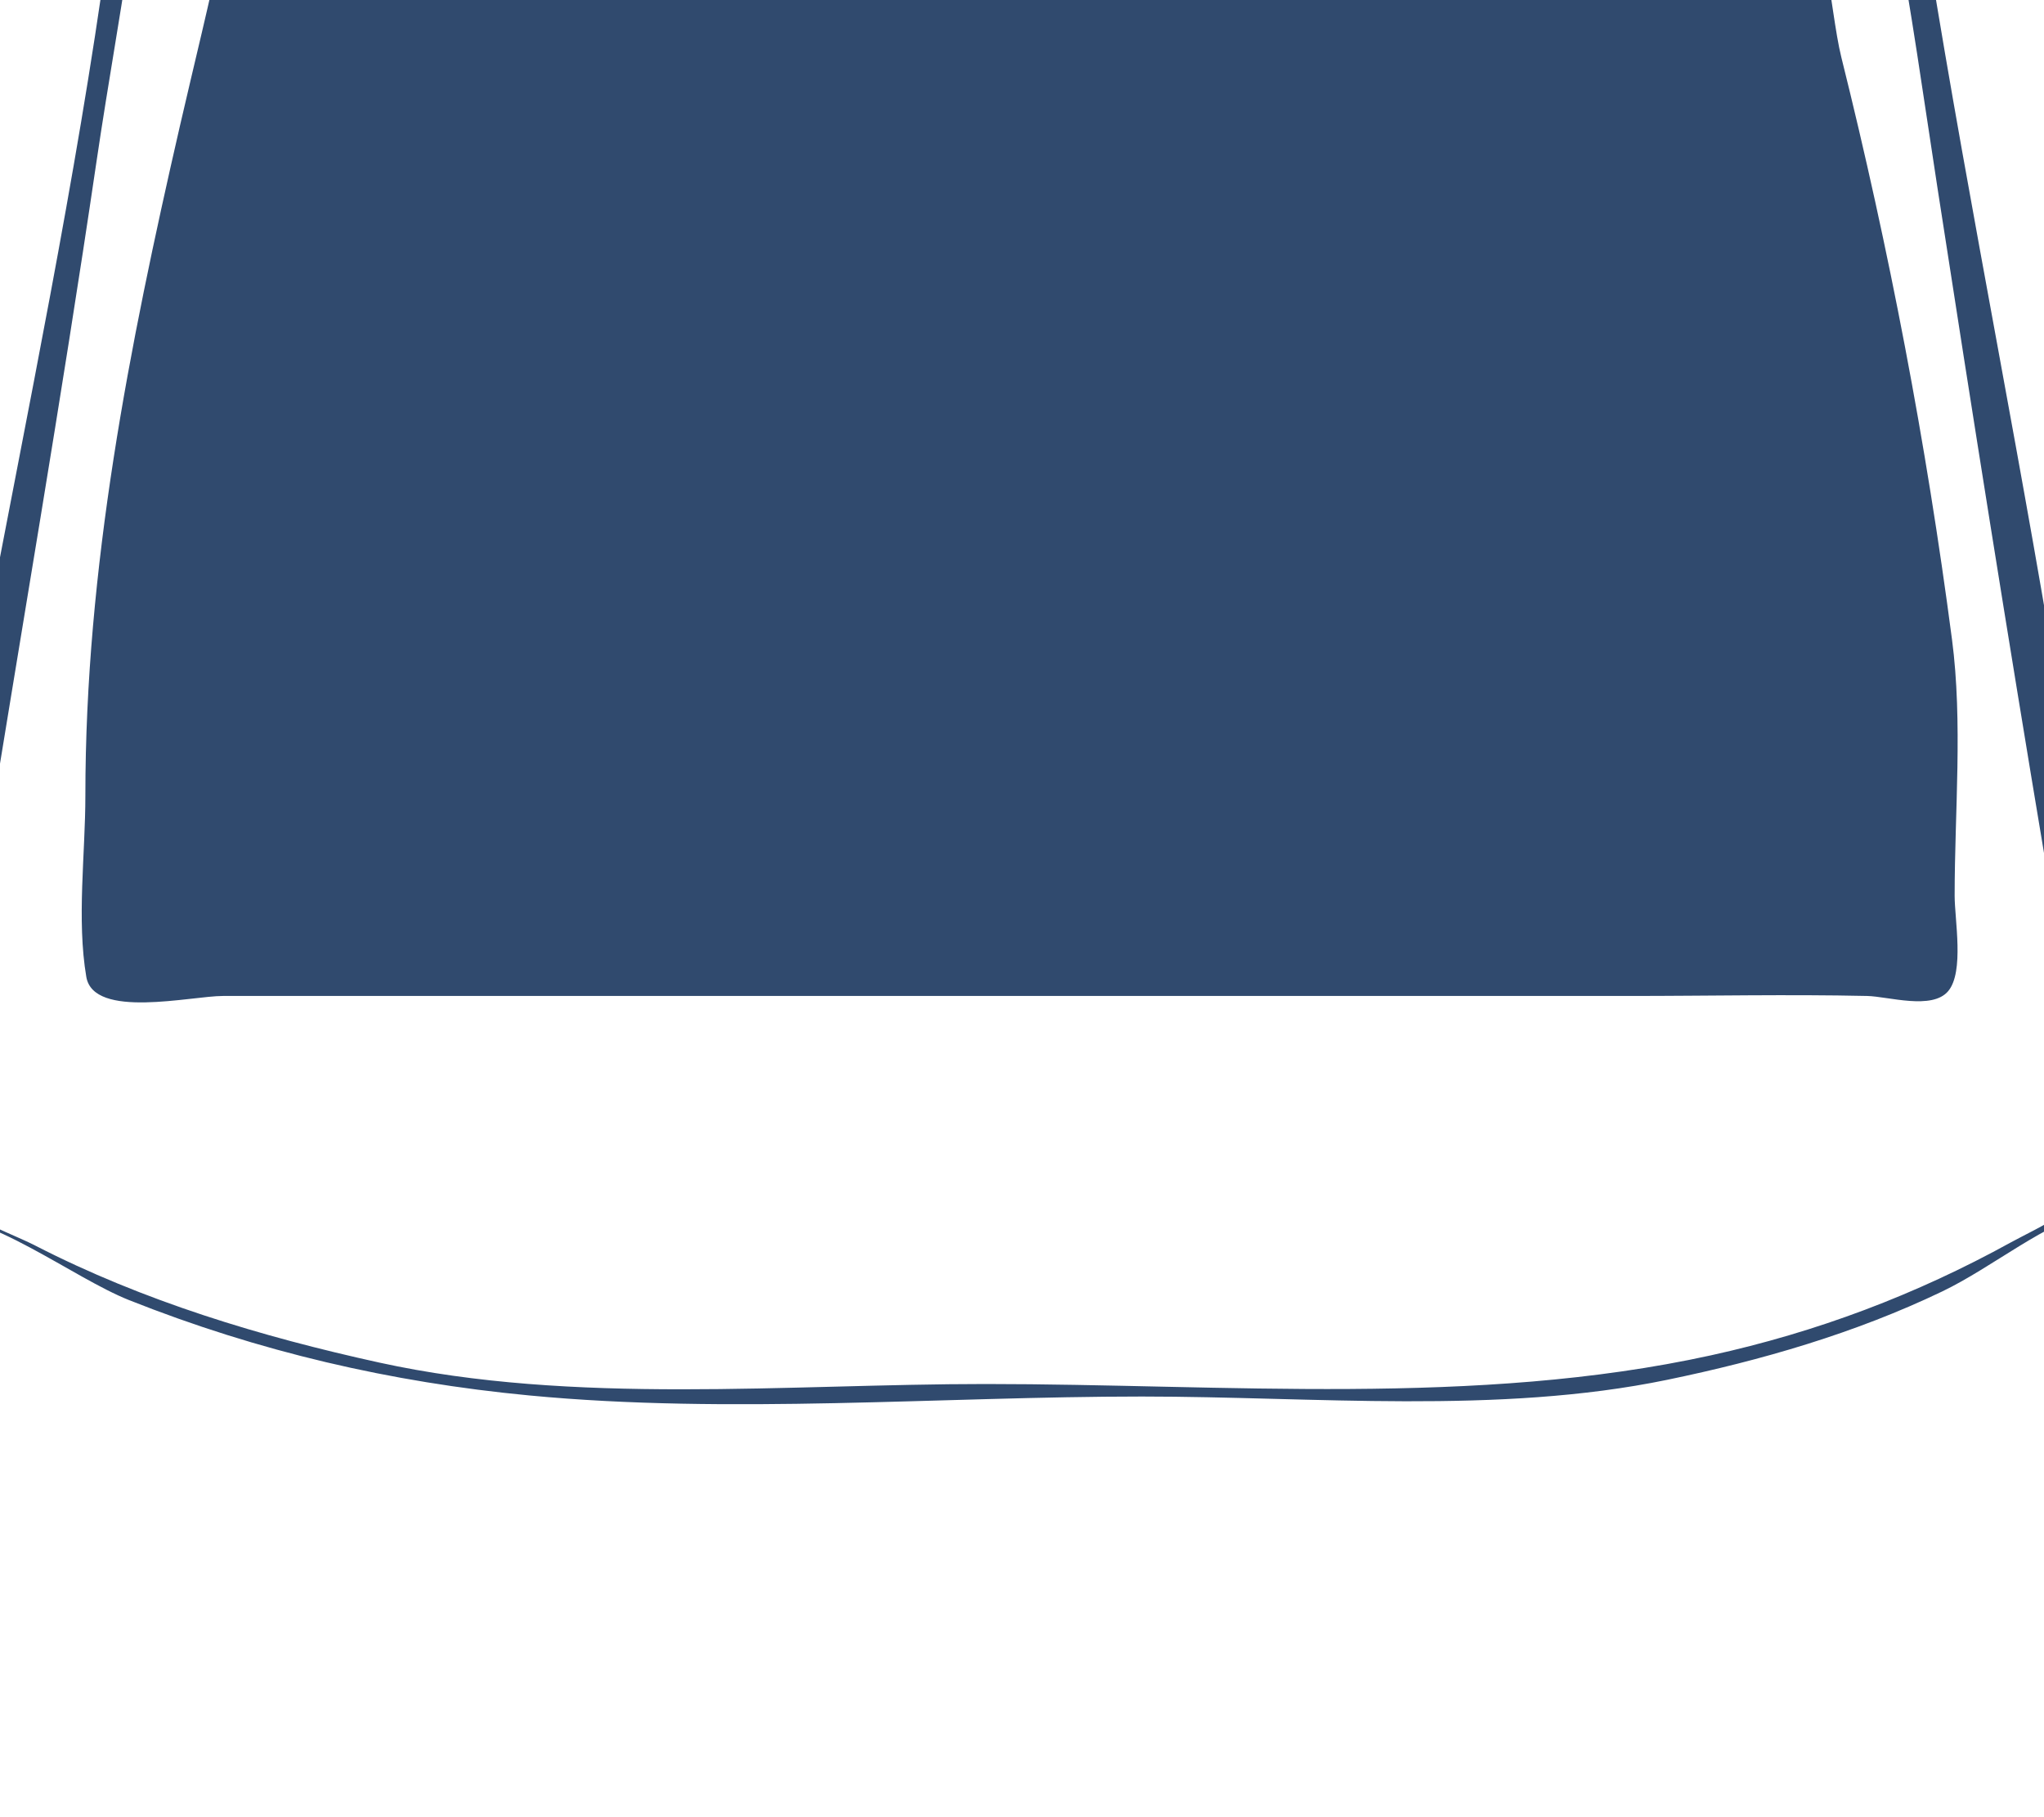 <svg width="81" height="72" viewBox="0 0 81 72" fill="none" xmlns="http://www.w3.org/2000/svg">
<rect width="81" height="72" fill="#1A1E26"/>
<rect x="-449" y="-449" width="980" height="753" rx="4" fill="white"/>
<path d="M161.811 -176.027C160.83 -180.937 159.437 -185.408 155.888 -189.127C149.172 -196.166 137.752 -196.021 131.29 -188.673C126.619 -183.361 125 -175.925 126.375 -169.084C127 -165.975 128.233 -162.92 130.182 -160.404C131.614 -158.556 133.143 -156.963 135.183 -155.776C146.853 -148.982 159.426 -157.628 161.479 -170.075C161.805 -172.049 162.214 -174.013 161.811 -176.027ZM161.763 9.209C160.321 3.455 158.767 -1.785 153.763 -5.542C145.609 -11.662 134.602 -8.8 129.259 -0.462C125.919 4.751 125.124 11.465 126.604 17.392C128.601 25.383 135.415 32.454 144.101 32.239C153.386 32.009 159.813 24.253 161.423 15.657C161.816 13.56 162.297 11.34 161.763 9.209ZM125.273 -211.487L116.106 -208.015L115.633 -215.951L115.115 -219.918C103.296 -195.691 108.31 -168.551 102.261 -143.046C101.05 -137.941 98.407 -133.508 95.985 -128.912C92.375 -122.064 89.039 -115.049 85.668 -108.082C84.112 -104.866 82.017 -101.576 80.949 -98.163C77.358 -86.683 78.202 -73.352 78.202 -61.463C78.202 -46.534 78.411 -31.92 79.894 -17.076C80.735 -8.66 81.924 0.276 84.938 8.217C89.89 21.262 96.9 33.659 101.269 46.901C103.033 52.248 103.385 58.05 104.682 63.516C105.969 68.945 107.577 77.845 114.868 75.914L113.877 67.979C116.465 67.341 119.171 67.225 121.804 66.844C122.635 66.723 124.16 66.206 124.841 66.89C125.848 67.9 125.596 71.271 126.017 72.691C127.45 77.522 132.337 79.69 137.164 77.866C138.323 77.428 139.651 76.555 140.186 75.395C140.726 74.224 140.421 72.819 141.651 72.049C143.584 70.838 146.074 71.03 147.622 69.147C149.267 67.145 148.808 64.188 148.808 61.78L148.808 44.669C148.808 42.696 149.51 39.093 148.659 37.305C148.053 36.032 143.464 35.463 142.119 34.951C137.555 33.213 133.061 30.469 129.774 26.815C121.924 18.087 122.634 4.031 130.498 -4.429C135.303 -9.6 142.006 -12.448 148.808 -13.852V-107.09V-135.359C148.808 -139.061 149.81 -144.42 148.73 -147.949C148.415 -148.976 146.699 -148.867 145.835 -149.019C142.981 -149.521 140.241 -150.494 137.66 -151.787C130.893 -155.176 125.986 -161.303 124.644 -168.836C121.725 -185.227 132.932 -197.532 148.808 -199.584V-212.727C148.808 -214.17 149.321 -216.854 148.554 -218.117C147.176 -220.386 142.728 -221.211 140.666 -222.854C139.034 -224.154 139.647 -226.896 138.113 -228.456C136.952 -229.638 135.604 -229.042 134.192 -228.888C131.507 -228.597 127.407 -229.236 125.704 -226.61C124.839 -225.276 125.025 -223.415 125.025 -221.902C125.025 -218.422 125.273 -214.973 125.273 -211.487ZM147.57 -200.824L139.394 -198.841L139.642 -221.654C141.568 -221.044 146.498 -218.947 147.487 -217.138C148.145 -215.934 147.817 -213.584 147.817 -212.231C147.817 -208.418 147.57 -204.625 147.57 -200.824ZM147.817 -138.583L142.119 -141.098L139.667 -142.181L139.394 -149.246L147.57 -147.51L147.817 -138.583ZM147.817 -62.455L139.394 -63.943C140.685 -83.216 139.642 -102.892 139.642 -122.217C139.642 -126.798 140.001 -131.554 139.465 -136.103C139.359 -136.999 138.913 -139.991 140.194 -140.194C141.062 -140.332 142.297 -139.721 143.11 -139.447C144.53 -138.968 146.559 -138.227 147.315 -136.825C147.894 -135.751 147.802 -133.6 147.816 -132.384C147.855 -129.161 147.817 -125.936 147.817 -122.713V-82.293C147.817 -75.76 147.243 -68.954 147.817 -62.455ZM139.394 -18.316L139.642 -38.65L139.394 -62.207L139.642 -62.455L147.569 -60.967C147.57 -51.484 147.817 -41.954 147.817 -32.45C147.817 -29.572 148.899 -23.91 147.459 -21.36C146.614 -19.863 141.048 -18.485 139.394 -18.316ZM147.569 -14.844L139.394 -12.612V-16.58L147.569 -19.556V-14.844ZM139.642 71.947V64.011V46.901L139.642 35.494L147.569 37.974L147.569 59.3C147.569 61.758 148.328 65.783 147.005 67.956C145.614 70.24 141.658 70.204 139.642 71.947ZM138.898 -202.808C133.575 -202.343 130.647 -197.991 126.264 -195.865C126.264 -203.15 126.275 -210.434 126.264 -217.687C126.26 -219.89 125.452 -224.182 126.781 -226.049C128.107 -227.911 131.533 -227.195 133.448 -227.401C134.429 -227.506 135.419 -227.955 136.417 -227.793C137.243 -227.659 137.73 -227.094 138.065 -226.362C139.552 -223.112 138.936 -219.129 138.899 -215.703C138.855 -211.548 139.57 -206.883 138.898 -202.808ZM138.899 -145.278C120.927 -149.541 114.442 -173.436 122.005 -188.674C125.52 -195.756 131.522 -200.158 138.899 -202.56C140.16 -197.415 134.741 -196.582 131.466 -193.775C127.52 -190.392 124.772 -185.845 123.703 -180.739C122.045 -172.817 123.371 -163.861 128.494 -157.429C130.308 -155.152 132.473 -153.326 134.935 -151.782C136.02 -151.102 138.156 -150.501 138.842 -149.391C139.425 -148.448 139.183 -146.286 138.899 -145.278ZM139.146 -142.055L125.768 -143.79C126.381 -146.365 126.381 -150.143 125.768 -152.717L130.971 -148.608L139.146 -144.534V-142.055ZM126.016 -65.431V-142.303L135.43 -141.311L138.86 -140.244L138.921 -135.359L138.899 -124.201V-81.549V-68.902L138.879 -64.349L135.678 -64.368L126.016 -65.431ZM126.016 -9.884V-63.943L135.678 -63.012L138.841 -62.305L138.902 -59.479L138.898 -52.288V-27.491L138.92 -21.291L138.87 -18.171L134.687 -15.774L126.016 -9.884ZM138.898 40.702C115.514 34.314 112.84 -1.127 132.457 -13.155C134.436 -14.368 136.626 -15.787 138.898 -16.332C138.99 -15.164 139.53 -13.501 138.892 -12.417C138.26 -11.345 136.443 -10.779 135.43 -10.113C133.291 -8.706 131.244 -7.076 129.526 -5.173C124.922 -0.071 122.88 6.355 123.047 13.177C123.201 19.499 126.27 25.219 130.727 29.535C132.27 31.03 134.082 32.301 135.926 33.399C136.802 33.921 138.104 34.295 138.739 35.13C139.415 36.017 139.21 39.608 138.898 40.702ZM126.016 33.015L131.962 37.866L139.146 41.446C137.714 49.169 138.886 58.137 138.899 65.996C138.902 68.373 140.111 73.125 138.749 75.16C137.02 77.743 130.933 77.509 128.774 75.591C127.628 74.573 127.167 72.652 126.871 71.203C125.788 65.902 126.016 60.462 126.016 55.085V33.015ZM125.52 -143.79L112.142 -142.426L102.48 -139.575C107.168 -157.128 106.157 -175.493 108.642 -193.385C109.374 -198.662 110.429 -203.907 111.964 -209.007C112.588 -211.079 113.095 -213.689 114.372 -215.454C115.087 -213.032 115.351 -209.008 114.867 -206.527C118.164 -206.328 122.693 -209.301 125.768 -210.495L125.768 -200.08C125.768 -198.574 126.116 -196.556 125.622 -195.121C124.965 -193.209 123.065 -191.506 122.116 -189.665C119.839 -185.248 118.644 -180.254 118.585 -175.283C118.523 -170.13 119.253 -164.888 121.386 -160.156C122.427 -157.848 124.573 -155.802 125.375 -153.461C126.293 -150.777 125.52 -146.627 125.52 -143.79ZM125.52 -65.43L79.44 -62.207C79.44 -73.374 78.738 -85.551 81.674 -96.427C82.541 -99.642 84.342 -102.634 85.815 -105.602C88.228 -110.468 90.576 -115.371 93.005 -120.233C95.161 -124.549 97.221 -128.934 99.612 -133.127C100.41 -134.527 100.964 -136.786 102.298 -137.751C108.309 -142.101 118.444 -142.302 125.52 -142.302V-65.43ZM125.371 -63.587C125.974 -62.398 125.52 -60.051 125.52 -58.735V-46.833V-21.043C125.52 -17.474 126.403 -12.561 125.393 -9.14C124.836 -7.252 122.944 -5.67 122.001 -3.933C120.325 -0.849 118.995 4.437 115.611 6.054C112.005 7.777 107.387 4.015 104.71 1.986C99.298 -2.115 94.388 -6.825 89.598 -11.62C86.501 -14.72 82.884 -18.35 80.857 -22.283C79.637 -24.651 80.139 -27.891 79.894 -30.466C79.226 -37.486 79.192 -44.486 79.192 -51.544V-58.239C79.193 -58.952 78.991 -60.2 79.624 -60.712C80.549 -61.461 83.465 -61.171 84.643 -61.225C88.916 -61.419 93.267 -61.595 97.525 -62.001C104.606 -62.675 111.705 -63.931 118.831 -63.943C120.149 -63.943 124.651 -65.007 125.371 -63.587ZM112.638 66.739L113.629 74.923C109.766 74.922 108.394 72.153 107.333 68.723C105.546 62.945 104.673 57.025 103.47 51.117C101.721 42.527 97.39 34.565 93.915 26.568C87.382 11.535 81.392 -3.418 80.679 -20.051C83.812 -17.631 86.402 -13.409 89.13 -10.461C93.458 -5.784 98.436 -1.537 103.41 2.432C106.401 4.818 111.718 9.245 115.858 7.283C117.544 6.485 118.433 4.864 119.575 3.506C119.769 4.818 119.193 6.145 119.101 7.474C118.854 11.067 118.739 14.82 119.404 18.385C120.042 21.809 121.248 24.981 122.859 28.055C123.589 29.45 124.95 30.768 125.393 32.271C125.893 33.964 125.52 36.217 125.52 37.974V49.629V60.788C125.52 61.811 125.932 64.012 125.266 64.854C124.716 65.549 122.632 65.427 121.804 65.499C118.806 65.762 115.561 66.035 112.638 66.739ZM119.691 35.247C119.058 32.505 115.68 30.992 113.392 32.865C111.721 34.232 111.354 36.469 111.909 38.47C112.673 41.226 116.079 42.436 118.29 40.564C119.775 39.306 120.112 37.069 119.691 35.247ZM117.409 -80.282C117.08 -81.813 114.364 -81.904 113.778 -80.524C113.047 -78.799 113.047 -72.644 113.778 -70.919C114.329 -69.62 116.805 -69.606 117.327 -70.941C117.64 -71.74 117.355 -72.778 117.346 -73.613C117.322 -75.667 117.834 -78.297 117.409 -80.282ZM117.445 -11.587C117.015 -12.994 114.439 -13.108 113.813 -11.799C112.942 -9.98 113.629 -6.432 113.629 -4.429C113.629 -3.699 113.463 -2.698 113.778 -2.018C114.368 -0.749 116.857 -0.994 117.333 -2.224C117.66 -3.069 117.37 -4.051 117.349 -4.925C117.301 -6.912 118.017 -9.713 117.445 -11.587ZM117.097 -161.148C116.282 -161.299 115.206 -161.606 114.451 -161.103C113.534 -160.493 113.526 -157.087 114.274 -156.338C116.243 -154.367 117.097 -157.274 117.097 -158.668V-161.148ZM82.661 -15.091C82.705 -9.753 84.375 -4.296 85.91 0.779C88.814 10.379 92.391 19.122 96.966 28.056C99.262 32.539 101.234 38.327 104.462 42.191C105.075 38.621 104.71 34.658 104.71 31.032C104.71 26.276 105.043 21.376 104.534 16.649C104.26 14.106 105.014 11.134 103.946 8.714C103.039 6.66 101.01 4.922 99.546 3.259C96.606 -0.08 93.663 -3.436 90.598 -6.66C88.148 -9.238 85.749 -13.321 82.661 -15.091ZM104.215 -134.367C102.761 -133.63 101.827 -131.973 100.931 -130.647C98.884 -127.618 97.062 -124.434 95.316 -121.224C90.555 -112.473 84.951 -102.937 82.531 -93.203C81.544 -89.233 81.449 -85.106 81.153 -81.052C80.853 -76.958 80.679 -72.76 80.679 -68.654C80.679 -67.719 80.253 -65.339 81.076 -64.693C82.133 -63.863 86.064 -64.756 87.368 -64.934C92.948 -65.699 98.625 -65.715 104.215 -66.422V-134.367ZM103.967 -60.222C98.748 -58.979 92.486 -59.456 87.12 -59.221C85.971 -59.17 81.888 -59.478 81.181 -58.585C80.431 -57.636 81.117 -55.604 81.165 -54.519C81.317 -51.03 80.927 -47.581 80.927 -44.104C80.927 -37.95 79.94 -30.152 82.014 -24.266C84.25 -17.918 90.79 -12.501 96.039 -8.641C98.477 -6.848 101.235 -3.962 104.215 -3.189V-42.12V-54.023L103.967 -60.222ZM42.031 131.461C45.567 130.618 49.799 131.213 53.427 131.213H75.724C78.687 131.213 82.248 131.751 85.138 131.082C89.764 130.012 88.392 125.206 89.747 122.075C90.265 120.878 91.844 120.789 92.325 119.31C92.82 117.786 92.751 115.555 92.063 114.103C91.648 113.229 90.539 112.398 90.577 111.375C90.656 109.308 92.857 107.519 93.074 105.424C93.341 102.855 90.038 98.53 88.915 96.249C88.502 95.41 88.093 94.053 87.271 93.528C86.01 92.723 83.131 93.273 81.67 93.273H67.549H14.036H-1.572C-3.027 93.273 -6.149 92.682 -7.377 93.528C-8.211 94.103 -8.392 95.609 -8.734 96.497C-9.632 98.825 -12.355 103.451 -11.843 105.92C-11.473 107.71 -9.389 109.486 -9.393 111.304C-9.394 112.12 -10.39 112.914 -10.758 113.607C-11.502 115.008 -11.717 117.023 -11.35 118.566C-10.965 120.183 -9.518 120.678 -8.884 122.049C-7.508 125.024 -7.946 128.839 -4.545 130.648C-1.829 132.092 2.857 131.213 5.861 131.213H29.892C32.704 131.213 37.687 130.238 40.26 131.363C41.343 131.836 41.04 133.485 41.04 134.437C41.04 136.129 41.378 138.243 40.934 139.882C40.606 141.09 39.323 141.939 40.128 143.307C40.88 144.584 42.626 143.944 42.834 142.619C42.989 141.623 42.228 140.647 42.158 139.644C41.977 137.021 42.579 133.985 42.031 131.461ZM61.603 -254.634C67.517 -254.634 73.513 -254.527 79.44 -254.382C81.891 -254.322 84.886 -253.455 87.117 -254.88C91.011 -257.369 89.653 -263.453 89.869 -267.277C89.977 -269.193 92.428 -270.541 92.744 -272.736C92.945 -274.134 92.81 -276.012 91.876 -277.144C91.348 -277.783 90.343 -277.967 89.995 -278.743C88.642 -281.761 89.819 -285.652 86.129 -287.501C84.444 -288.346 81.778 -287.862 79.936 -287.862H66.31H17.257H2.392C0.359 -287.862 -2.45 -288.364 -4.297 -287.386C-7.935 -285.459 -7.163 -281.731 -8.763 -278.697C-9.849 -276.637 -11.674 -275.954 -11.407 -273.232C-11.166 -270.779 -8.963 -269.241 -8.771 -267.032C-8.473 -263.602 -9.644 -259.215 -7.647 -256.144C-5.303 -252.542 2.843 -254.138 6.604 -254.138C10.337 -254.138 15.632 -253.158 19.202 -254.217C20.553 -254.617 19.979 -256.73 21.72 -257.057C24.124 -257.509 26.951 -257.113 29.396 -257.113H44.756H57.391C59.293 -257.113 61.259 -256.855 61.603 -254.634ZM78.945 103.192L86.377 94.761H86.873C88.763 98.754 92.889 103.609 90.776 107.904C89.993 109.494 89.427 111.908 87.142 111.296C86.064 111.008 85.165 109.694 84.441 108.905C82.666 106.972 80.929 104.911 78.945 103.192ZM91.494 -274.967C91.875 -273.119 91.324 -270.4 89.349 -269.662C88.015 -269.163 86.052 -269.512 84.643 -269.512C80.914 -269.512 76.945 -269.878 73.247 -269.441C66.38 -268.63 59.106 -269.264 52.188 -269.264H12.054C8.445 -269.264 4.754 -269.489 1.154 -269.242C-1.51 -269.059 -5.113 -268.37 -7.723 -269.095C-9.168 -269.496 -9.97 -271.391 -10.168 -272.736C-10.356 -274.015 -10.254 -275.739 -8.978 -276.449C-7.736 -277.139 -5.435 -276.703 -4.049 -276.703H7.843H69.035H86.129C87.967 -276.703 90.999 -277.367 91.494 -274.967ZM91.486 116.831C91.549 117.856 91.353 119.4 90.294 119.87C88.915 120.482 86.626 120.054 85.138 120.054H72.999H11.806H-5.04C-7.03 120.054 -10.003 120.558 -10.228 117.823C-10.367 116.138 -10.159 113.82 -8.485 112.907C-7.196 112.204 -4.982 112.615 -3.554 112.615H8.09H69.531H82.413C84.352 112.615 86.72 112.248 88.607 112.719C90.466 113.183 91.376 115.048 91.486 116.831ZM88.855 -278.191H23.698H3.135L-7.27 -277.943C-7.947 -280.627 -6.018 -285.396 -3.305 -286.347C-1.652 -286.927 0.416 -286.622 2.144 -286.622H12.798H68.044H81.175C82.963 -286.622 85.164 -286.917 86.578 -285.574C88.633 -283.622 88.26 -280.69 88.855 -278.191ZM84.643 -255.378L84.395 -268.024H88.607C88.936 -263.846 89.984 -256.621 84.643 -255.378ZM-7.765 121.542L-7.517 121.294L6.356 121.542H32.617H68.54L88.359 121.294C89.009 123.66 88.112 128.385 85.612 129.475C84.157 130.109 81.99 129.723 80.431 129.725H69.283H12.054C8.348 129.725 4.609 129.581 0.906 129.744C-0.999 129.828 -3.196 130.183 -4.781 128.884C-6.815 127.217 -7.293 123.979 -7.765 121.542ZM85.882 94.761L78.697 102.448H78.202L71.265 94.761L81.175 94.513L85.882 94.761ZM85.882 111.375H70.769C72.305 108.492 76.04 105.065 78.697 103.192L85.882 111.375ZM-3.801 -243.723V-235.044H19.239L66.31 -235.044H79.44L84.246 -235.13L84.643 -237.028L84.493 -243.358L79.44 -243.723H63.337L-3.801 -243.723ZM84.395 -217.19C76.837 -218.615 69.163 -219.403 61.603 -220.814C59.841 -221.143 58.566 -222.724 56.896 -222.964C52.68 -223.568 47.798 -222.893 43.518 -222.893C37.175 -222.893 30.507 -223.496 24.194 -222.867C22.396 -222.688 21.02 -221.216 19.239 -220.827C12.028 -219.25 3.809 -217.263 -3.553 -216.942L-3.553 -165.611C-3.553 -157.214 -4.305 -148.427 -3.528 -140.07C-3.261 -137.202 -2.126 -134.272 -1.576 -131.433C0.373 -121.364 3.056 -111.364 4.692 -101.243C5.65 -95.317 5.361 -89.025 5.623 -83.036C6.071 -72.789 6.406 -62.563 6.356 -52.287C6.287 -37.945 6.438 -23.168 5.075 -8.892C3.32 9.502 -1.923 27.53 -3.759 45.91C-4.753 55.865 -3.801 66.402 -3.801 76.411C3.987 77.418 11.652 79.33 19.487 80.089C26.292 80.748 33.457 80.131 40.297 80.131C47.731 80.131 55.453 80.716 62.842 79.924C68.087 79.362 73.274 78.586 78.449 77.552C79.894 77.263 82.908 77.265 83.992 76.199C84.86 75.345 84.395 72.357 84.395 71.204V56.822C84.395 35.927 78.881 14.973 75.829 -5.668C75.072 -10.784 75.197 -15.893 74.971 -21.042C74.458 -32.776 74.257 -44.487 74.238 -56.254C74.22 -67.308 74.203 -78.433 74.959 -89.483C75.24 -93.586 74.921 -97.805 75.55 -101.882C77.074 -111.761 80.181 -121.656 82.471 -131.39C83.063 -133.905 84.043 -136.517 84.35 -139.078C85.187 -146.059 84.395 -153.616 84.395 -160.651C84.395 -179.425 83.506 -198.443 84.395 -217.19ZM83.9 -255.377L81.175 -255.625V-255.873H83.652V-267.776H72.751L81.175 -268.272L83.822 -267.697L83.9 -264.056V-255.377ZM-3.306 -235.539V-243.227L84.147 -243.227C84.147 -241.581 84.925 -237.241 83.893 -235.937C83.136 -234.98 79.818 -235.539 78.697 -235.539H62.842L-3.306 -235.539ZM83.738 -283.394C82.813 -286.255 74.105 -285.845 75.371 -281.415C76.27 -278.268 85.287 -278.604 83.738 -283.394ZM83.421 -273.714C83.001 -275.266 80.775 -274.532 81.329 -272.998C81.848 -271.559 83.8 -272.316 83.421 -273.714ZM83.468 124.777C82.91 123.407 81.413 123.527 80.184 123.526C77.699 123.526 73.913 123.8 75.413 127.483C76.002 128.931 77.663 128.734 78.945 128.734C81.453 128.734 84.937 128.385 83.468 124.777ZM83.297 -282.899C84.259 -279.443 76.438 -279.432 75.833 -281.668C74.877 -285.199 82.664 -285.171 83.297 -282.899ZM83.219 116.143C82.567 114.683 80.807 115.995 81.328 117.289C81.931 118.789 83.831 117.511 83.219 116.143ZM83.277 125.758C83.858 129.179 76.236 129.259 75.781 126.745C75.139 123.196 82.855 123.268 83.277 125.758ZM83.156 -140.319H82.909L67.253 -191.153L61.39 -210.247L58.382 -220.414C63.798 -218.294 70.458 -217.971 76.22 -217.158C77.644 -216.957 81.994 -216.958 82.902 -215.801C83.71 -214.772 83.156 -211.762 83.156 -210.495V-196.113V-140.319ZM83.049 46.38C82.997 47.7 80.693 48.671 79.688 49.225C75.917 51.304 71.996 52.78 67.796 53.702C58.511 55.74 48.517 54.837 39.058 54.837C31.212 54.837 22.738 55.679 15.027 53.987C10.345 52.96 5.682 51.554 1.401 49.354C0.058 48.664 -2.492 47.956 -2.526 46.157C-2.597 42.355 -1.29 38.246 -0.689 34.503C0.809 25.165 2.434 15.838 3.812 6.482C4.299 3.169 4.906 -0.12 5.365 -3.437C5.505 -4.449 5.514 -6.7 6.292 -7.42C7.103 -8.171 9.023 -8.306 10.072 -8.539C13.259 -9.248 16.494 -10.031 19.734 -10.419C25.962 -11.165 32.294 -10.876 38.563 -10.876C45.323 -10.876 52.142 -11.123 58.878 -10.651C62.782 -10.377 66.477 -9.457 70.274 -8.559C71.398 -8.293 73.451 -8.291 74.197 -7.278C74.922 -6.294 74.857 -4.367 75.077 -3.189C75.737 0.339 76.236 3.927 76.783 7.474C78.149 16.322 79.555 25.177 81.035 34.007C81.683 37.876 83.204 42.465 83.049 46.38ZM-2.562 75.418C-3.797 68.763 -2.81 61.11 -2.81 54.341C-2.81 52.357 -2.434 50.07 -2.81 48.141C-0.452 47.984 2.872 50.622 5.118 51.514C10.255 53.554 15.486 54.768 20.973 55.29C28.916 56.047 37.27 55.333 45.252 55.333C52.055 55.333 59.365 56.054 66.062 54.672C69.801 53.9 73.514 52.825 76.963 51.171C78.984 50.201 81.015 48.45 83.156 47.894V67.731C83.156 69.379 83.927 73.672 82.902 74.99C82.035 76.105 78.773 76.098 77.458 76.361C72.011 77.451 66.418 78.509 60.86 78.646C48.207 78.957 35.11 79.735 22.459 78.868C14.084 78.294 5.778 75.777 -2.562 75.418ZM82.166 -140.566C75.004 -143.191 68.941 -148.4 61.355 -150.227C55.825 -151.559 49.427 -150.733 43.765 -150.733C35.263 -150.733 25.466 -152.091 17.257 -149.633C10.328 -147.557 4.712 -143.067 -1.819 -140.318C-0.947 -146.769 2.283 -153.724 4.356 -159.908C8.6 -172.573 12.331 -185.412 16.514 -198.096C18.335 -203.618 20.127 -209.15 21.824 -214.71C22.521 -216.994 23.597 -219.287 23.946 -221.654H38.563C38.501 -220.225 37.123 -217.723 37.773 -216.456C39.499 -213.092 44.592 -212.619 45.822 -216.704C46.205 -217.974 45.148 -220.18 44.756 -221.406L54.171 -221.654L57.427 -221.079L59.746 -213.966L64.929 -197.104L77.141 -157.429L82.166 -140.566ZM79.936 -141.062C75.538 -141.501 71.261 -143.315 66.805 -143.748C60.231 -144.387 53.582 -143.88 46.986 -144.042C36.63 -144.295 25.843 -145.26 15.523 -144.244C10.351 -143.735 5.442 -141.969 0.41 -140.814V-141.062C6.864 -145.016 14.167 -148.934 21.716 -150.157C29.006 -151.338 37.364 -150.237 44.756 -150.237C49.417 -150.237 54.513 -150.821 59.126 -150.163C63.674 -149.514 67.895 -147.259 72.008 -145.354C74.603 -144.153 77.73 -142.892 79.936 -141.062ZM70.522 110.383L70.522 95.257L76.22 100.712L77.726 102.944L75.972 105.175L70.522 110.383ZM77.353 25.328C76.334 17.555 74.868 9.887 72.968 2.266C72.495 0.372 72.309 -4.112 70.869 -5.456C70.051 -6.22 68.116 -6.296 67.053 -6.512C63.866 -7.159 60.663 -7.899 57.391 -7.9H23.698C20.285 -7.9 16.896 -7.372 13.541 -6.766C12.513 -6.58 10.544 -6.603 9.808 -5.771C9.109 -4.98 9.038 -3.438 8.833 -2.445C8.318 0.042 7.698 2.518 7.129 4.994C5.115 13.762 3.383 22.515 3.383 31.527C3.383 33.826 3.035 36.438 3.42 38.704C3.707 40.391 7.571 39.462 8.834 39.462H26.176H64.576C67.711 39.462 70.856 39.393 73.99 39.462C74.834 39.482 76.567 40.03 77.204 39.269C77.845 38.503 77.459 36.435 77.459 35.491C77.459 32.159 77.787 28.629 77.353 25.324M74.238 -9.144L58.878 -12.11L37.324 -12.12L21.964 -12.077L6.109 -9.144L6.614 -18.567L7.1 -36.669L7.337 -73.369L5.861 -101.142L19.734 -103.103L37.82 -103.126L60.364 -103.116L74.238 -101.142L73.003 -69.153L73.491 -32.701L74.238 -9.144ZM72.008 -267.78H70.769V-268.028L72.008 -267.78ZM70.274 -266.292H10.072V-267.78L70.274 -268.028V-266.292ZM70.123 -265.222C70.905 -263.562 68.779 -263.565 67.796 -263.565H58.135H21.716H13.045C12.26 -263.565 10.684 -263.266 10.258 -264.139C9.506 -265.676 11.312 -265.794 12.302 -265.796H20.973H57.144H66.805C67.651 -265.796 69.676 -266.171 70.123 -265.222ZM10.072 -263.069H70.274L69.877 -261.092L66.805 -260.837H59.126H22.707H13.789L10.47 -261.092L10.072 -263.069ZM70.274 -255.878H62.594C61.25 -259.276 56.873 -258.605 53.923 -258.605H28.158C25.051 -258.605 19.737 -259.749 18.991 -255.63L10.32 -255.382C10.045 -256.315 9.564 -259.391 10.472 -260.09C11.213 -260.66 12.906 -260.341 13.789 -260.341H22.212H58.63H67.053C67.834 -260.341 69.466 -260.643 70.019 -259.943C70.688 -259.098 70.274 -256.911 70.274 -255.878ZM69.531 99.716C66.163 100.713 61.647 99.965 58.135 99.965C58.098 96.896 53.986 97.981 51.693 97.981H30.387C28.003 97.981 22.993 96.781 22.955 99.965H10.816L11.07 94.907L14.78 94.509H25.185H69.283L69.531 99.716ZM69.531 107.9H55.409H26.919L11.063 108.148L10.816 100.46H22.955C23.16 103.147 27.412 102.196 29.396 102.196H50.702C52.781 102.196 57.922 103.254 58.135 100.46H66.31L69.276 100.858L69.531 107.9ZM69.531 111.123L63.089 111.371H50.95H10.816V108.644H55.657H65.567L69.133 108.898L69.531 111.123ZM61.498 -80.808C61.08 -83.953 60.109 -86.851 57.144 -88.487C54.695 -89.837 51.91 -89.487 49.216 -89.487L34.351 -89.487C30.57 -89.487 25.471 -90.418 22.212 -88.089C17.843 -84.968 18.496 -79.314 18.496 -74.609C18.496 -72.662 18.294 -70.587 18.57 -68.657C20.108 -57.883 32.316 -60.474 40.297 -60.474C45.023 -60.474 52.316 -59.107 56.648 -61.159C63.054 -64.194 62.283 -74.897 61.498 -80.808ZM61.037 -80.808C61.71 -75.17 62.596 -64.85 56.648 -61.843C52.227 -59.607 44.905 -60.97 40.049 -60.97C33.564 -60.97 20.511 -58.445 19.284 -67.666C18.535 -73.294 17.222 -84.161 22.749 -87.694C25.955 -89.742 30.483 -88.991 34.103 -88.991H47.482C54.051 -88.991 60.086 -88.762 61.037 -80.808ZM57.391 101.7H23.698L23.451 98.725L34.351 98.477H57.391V101.7ZM55.154 -274.291C54.229 -275.426 52.579 -273.698 53.577 -272.604C54.598 -271.485 55.942 -273.325 55.154 -274.291ZM55.222 116.14C54.6 114.702 52.602 115.975 53.247 117.286C53.973 118.76 55.812 117.507 55.222 116.14ZM46.738 -29.23C44.138 -27.962 41.878 -24.199 39.979 -22.038C39.071 -21.006 38.1 -20.204 37.82 -18.815L43.519 -25.157L46.738 -29.23ZM39.801 -221.161H43.765C44.056 -219.893 45.085 -217.926 44.349 -216.701C43.032 -214.507 39.753 -214.397 39.003 -217.197C38.69 -218.365 39.54 -220.019 39.801 -221.161ZM27.423 -273.483C27.335 -274.907 25.258 -274.964 25.258 -273.483C25.258 -271.9 27.523 -271.847 27.423 -273.483ZM27.227 116.139C26.595 114.671 24.589 115.925 25.274 117.286C26.014 118.754 27.811 117.496 27.227 116.139ZM23.451 -220.665L20.223 -210.994L14.347 -192.644L-2.067 -141.314H-2.315L-2.315 -194.628V-209.259C-2.315 -210.876 -2.901 -213.898 -2.165 -215.35C-1.579 -216.507 2.43 -216.551 3.631 -216.76C8.747 -217.649 13.851 -218.714 18.991 -219.458C20.386 -219.66 22.153 -221.02 23.451 -220.665ZM9.825 110.875C7.419 109.752 5.723 107.025 3.879 105.172C3.318 104.609 2.214 103.819 2.192 102.941C2.169 102.031 3.358 101.18 3.931 100.597C5.601 98.898 7.53 95.743 9.825 95.005V110.875ZM9.577 -255.63L-2.562 -255.382C-3.558 -258.752 -2.81 -263.272 -2.81 -266.788H-2.562V-255.878C0.853 -255.878 6.442 -256.946 9.577 -255.63ZM8.834 95.005C6.548 97.293 4.1 101.069 1.154 102.444L-5.783 94.757L4.87 94.509L8.834 95.005ZM8.834 111.371H-6.031C-4.967 109.087 -0.561 104.127 1.897 103.436L8.834 111.371ZM5.203 -283.154C4.263 -286.234 -4.625 -285.959 -3.246 -281.42C-2.301 -278.308 6.551 -278.734 5.203 -283.154ZM4.934 125.011C3.795 122.071 -4.946 122.667 -3.342 127.237C-2.323 130.14 6.732 129.654 4.934 125.011ZM4.637 -281.672C4.211 -279.529 -3.432 -279.3 -2.753 -282.896C-2.321 -285.188 5.342 -285.218 4.637 -281.672ZM4.495 125.272C5.755 129.176 -2.13 129.288 -2.855 126.979C-4.031 123.237 3.862 123.312 4.495 125.272ZM-34.274 -219.921H-34.521L-35.512 -208.019C-37.639 -209.23 -42.884 -209.971 -44.176 -212.054C-44.84 -213.124 -44.244 -214.795 -44.193 -215.954C-44.065 -218.882 -43.301 -223.99 -44.779 -226.593C-46.32 -229.31 -50.751 -228.552 -53.35 -228.923C-54.649 -229.108 -55.826 -229.518 -56.991 -228.631C-58.56 -227.435 -58.902 -224.732 -59.048 -222.897L-65.737 -219.511L-67.817 -217.857L-67.967 -212.482V-199.588C-52.786 -197.657 -41.062 -186.045 -43.549 -170.079C-44.775 -162.203 -49.189 -155.695 -56.323 -152.004C-59.117 -150.558 -61.942 -149.718 -64.994 -149.031C-65.852 -148.837 -67.575 -148.974 -67.888 -147.952C-68.969 -144.424 -67.967 -139.064 -67.967 -135.362V-107.093V-13.855C-60.852 -12.386 -54.121 -9.431 -49.18 -3.936C-41.824 4.246 -41.03 17.995 -48.523 26.387C-52.047 30.334 -56.389 33.022 -61.278 34.945C-62.618 35.472 -67.203 36.035 -67.817 37.305C-68.83 39.398 -67.827 43.407 -67.729 45.658C-67.441 52.228 -68.555 58.98 -67.925 65.496C-67.692 67.898 -66.83 69.724 -64.498 70.699C-63.197 71.243 -61.433 71.356 -60.365 72.352C-58.752 73.857 -59.488 76.18 -57.066 77.509C-54.365 78.99 -48.572 78.759 -46.571 76.146C-44.701 73.703 -44.245 69.471 -44.183 66.488L-33.035 67.976L-34.026 75.663C-26.809 79.709 -24.482 66.546 -23.459 62.025C-22.319 56.979 -22.014 51.541 -20.291 46.65C-14.673 30.701 -5.019 15.959 -1.571 -0.713C2.653 -21.134 2.672 -41.499 2.64 -62.21C2.622 -73.788 3.521 -86.722 0.055 -97.918C-0.93 -101.098 -2.855 -104.097 -4.291 -107.093C-7.31 -113.396 -10.278 -119.757 -13.537 -125.939C-16.832 -132.19 -20.237 -138.074 -21.781 -145.033C-27.22 -169.545 -21.793 -197.113 -34.274 -219.921ZM-44.679 -65.682L-44.431 -74.361V-90.479V-142.306C-38.722 -142.306 -33.086 -141.79 -27.584 -140.179C-25.504 -139.57 -22.933 -138.997 -21.211 -137.603C-20.064 -136.673 -19.515 -134.669 -18.849 -133.379C-17.268 -130.312 -15.599 -127.291 -14.057 -124.204C-11.42 -118.921 -8.849 -113.612 -6.212 -108.333C-4.457 -104.819 -2.228 -101.176 -1.048 -97.422C0.09 -93.8 0.344 -90.006 0.7 -86.264C1.251 -80.468 1.263 -74.724 1.405 -68.905C1.441 -67.436 2.396 -63.844 1.394 -62.608C0.855 -61.943 -0.596 -62.429 -1.324 -62.456C-3.966 -62.552 -6.611 -62.828 -9.252 -62.944C-17.314 -63.298 -25.256 -64.379 -33.283 -65.144C-36.891 -65.488 -41.215 -64.657 -44.679 -65.682ZM-44.679 -63.946C-41.719 -64.651 -38.268 -63.926 -35.265 -63.72C-27.285 -63.173 -19.236 -61.766 -11.233 -61.714C-8.152 -61.694 -4.881 -61.509 -1.819 -61.148C-1.025 -61.054 0.584 -61.229 1.217 -60.715C1.931 -60.137 1.649 -58.551 1.649 -57.747V-49.812C1.649 -44.077 1.413 -38.413 1.163 -32.701C1.035 -29.771 1.442 -25.801 0.456 -23.03C-0.393 -20.646 -2.544 -18.475 -4.155 -16.583C-10.289 -9.376 -17.448 -2.596 -25.107 2.969C-27.754 4.893 -32.271 7.976 -35.509 5.608C-38.4 3.494 -39.723 -1.371 -41.401 -4.432C-42.249 -5.979 -44.02 -7.472 -44.51 -9.147C-44.874 -10.395 -44.431 -12.059 -44.431 -13.359V-23.526V-50.555C-44.431 -54.793 -43.697 -59.82 -44.679 -63.946ZM-8.013 111.371L-10.589 105.668L-9.578 102.196L-6.774 94.757C-4.68 96.234 -3.126 98.407 -1.324 100.212C-0.691 100.846 0.565 101.733 0.678 102.692C0.789 103.637 -0.435 104.538 -1.002 105.149C-2.805 107.093 -5.3 110.952 -8.013 111.371ZM-23.373 -134.37V-66.426L0.163 -64.442C0.163 -74.111 0.576 -84.507 -1.793 -93.951C-3.939 -102.502 -8.975 -111.041 -13.139 -118.748C-15.177 -122.52 -17.183 -126.314 -19.532 -129.907C-20.573 -131.499 -21.665 -133.438 -23.373 -134.37ZM-32.787 74.919C-32.568 73.18 -31.109 68.554 -32.054 67.063C-32.612 66.183 -34.593 66.312 -35.512 66.202C-38.571 65.834 -41.623 65.387 -44.679 65L-44.679 43.179C-44.679 39.821 -45.307 35.756 -44.584 32.474C-44.025 29.934 -41.351 27.348 -40.332 24.829C-37.671 18.254 -37.21 10.351 -38.981 3.503C-36.965 4.647 -36.434 7.171 -33.778 7.637C-29.6 8.37 -25.39 4.653 -22.382 2.264C-17.377 -1.713 -12.388 -5.928 -8.051 -10.641C-5.608 -13.296 -2.897 -18.007 0.163 -19.807C-0.185 -2.937 -6.916 12.363 -13.431 27.556C-16.882 35.604 -21.106 43.438 -22.726 52.106C-23.843 58.082 -24.736 64.232 -26.855 69.96C-27.912 72.818 -29.473 75.311 -32.787 74.919ZM-23.373 -59.978V-3.192C-20.122 -3.84 -16.735 -7.363 -14.206 -9.392C-9.412 -13.237 -3.595 -17.883 -1.265 -23.774C1.09 -29.726 -0.085 -37.824 -0.085 -44.108C-0.085 -47.5 -0.326 -50.892 -0.206 -54.271C-0.166 -55.376 0.39 -57.667 -0.34 -58.589C-1.037 -59.47 -5.144 -59.203 -6.279 -59.231C-11.982 -59.373 -17.659 -59.978 -23.373 -59.978ZM-0.835 -274.149C-1.674 -275.405 -3.244 -273.961 -2.554 -272.778C-1.72 -271.344 -0.015 -272.92 -0.835 -274.149ZM-0.84 116.12C-1.664 114.625 -3.511 116.183 -2.693 117.492C-1.879 118.795 -0.171 117.333 -0.84 116.12ZM-1.819 -15.095C-3.749 -13.966 -5.259 -11.522 -6.78 -9.888C-10.575 -5.811 -14.321 -1.679 -17.993 2.511C-19.647 4.398 -22.496 6.76 -23.247 9.206C-24.26 12.505 -23.621 16.702 -23.621 20.117V41.939C-22.277 40.783 -21.617 38.794 -20.829 37.227C-19.49 34.566 -18.081 31.913 -16.664 29.292C-11.589 19.9 -7.664 10.295 -4.757 0.031C-3.371 -4.865 -1.819 -9.983 -1.819 -15.095ZM-7.517 -267.78C-6.568 -267.78 -4.214 -268.208 -3.56 -267.383C-3.08 -266.775 -3.306 -265.526 -3.306 -264.805V-258.357C-3.306 -257.649 -3.074 -256.372 -3.56 -255.783C-4.223 -254.98 -5.696 -255.907 -6.226 -256.429C-7.798 -257.979 -7.517 -260.56 -7.517 -262.573V-267.78ZM-21.639 -139.33C-27.059 -141.556 -32.428 -142.784 -38.238 -143.475C-40.347 -143.726 -42.636 -143.395 -44.679 -143.793C-43.949 -146.863 -45.369 -150.549 -44.466 -153.464C-43.794 -155.637 -41.693 -157.55 -40.722 -159.664C-38.224 -165.104 -37.357 -171.064 -37.764 -177.022C-38.052 -181.227 -39.008 -185.692 -41.04 -189.421C-42.08 -191.328 -44.027 -193.109 -44.746 -195.124C-45.262 -196.569 -44.927 -198.565 -44.927 -200.084V-210.25L-34.026 -206.531L-33.778 -215.458L-31.584 -210.746L-28.266 -196.612L-25.065 -161.152L-23.469 -147.513L-21.639 -139.33ZM-33.042 -80.882C-33.785 -81.866 -35.874 -81.659 -36.354 -80.527C-37.164 -78.616 -36.503 -75.189 -36.503 -73.121C-36.503 -72.388 -36.72 -71.192 -36.249 -70.568C-35.506 -69.584 -33.416 -69.791 -32.937 -70.922C-32.127 -72.833 -32.787 -76.26 -32.787 -78.329C-32.787 -79.061 -32.571 -80.257 -33.042 -80.882ZM-33.042 -12.013C-33.706 -12.993 -35.855 -12.928 -36.354 -11.815C-37.209 -9.906 -36.504 -6.271 -36.503 -4.184C-36.503 -3.473 -36.676 -2.433 -36.249 -1.812C-35.618 -0.894 -33.408 -0.963 -32.937 -2.009C-32.079 -3.913 -32.787 -7.557 -32.787 -9.64C-32.787 -10.355 -32.617 -11.387 -33.042 -12.013ZM-33.035 -161.152C-33.85 -161.303 -34.927 -161.61 -35.682 -161.107C-36.577 -160.511 -36.599 -157.145 -35.964 -156.341C-34.204 -154.117 -33.035 -157.39 -33.035 -158.672V-161.152ZM-58.057 -145.281C-58.057 -146.425 -58.48 -148.616 -57.803 -149.587C-56.956 -150.799 -54.359 -151.573 -53.102 -152.397C-50.545 -154.073 -48.146 -156.348 -46.473 -158.92C-40.548 -168.027 -40.394 -181.738 -47.284 -190.412C-50.256 -194.154 -54.138 -196.453 -58.305 -198.595L-58.057 -202.563C-50.404 -200.389 -44.09 -195.25 -40.792 -187.932C-33.916 -172.675 -40.151 -149.429 -58.057 -145.281ZM-58.057 40.699C-58.057 39.21 -58.545 36.698 -57.908 35.34C-57.455 34.376 -55.711 33.809 -54.837 33.294C-52.959 32.189 -51.192 30.81 -49.634 29.289C-45.346 25.102 -42.231 19.566 -42.202 13.422C-42.168 6.353 -43.834 0.257 -48.578 -5.154C-50.23 -7.038 -52.225 -8.656 -54.341 -9.989C-55.343 -10.621 -57.154 -11.195 -57.803 -12.216C-58.436 -13.214 -58.057 -15.19 -58.057 -16.335C-55.502 -15.727 -53.041 -14.138 -50.873 -12.698C-32.064 -0.201 -34.836 34.471 -58.057 40.699ZM-45.074 -174.294C-45.272 -179.783 -47.207 -185.433 -51.162 -189.378C-58.655 -196.851 -70.92 -195.552 -76.942 -186.941C-80.176 -182.318 -81.082 -177.097 -80.84 -171.566C-80.724 -168.927 -79.89 -166.263 -78.791 -163.879C-77.784 -161.696 -76.326 -159.61 -74.547 -157.991C-72.904 -156.496 -71.025 -155.246 -68.958 -154.412C-56.132 -149.236 -44.627 -161.91 -45.074 -174.294ZM-58.057 -142.057V-144.785C-52.742 -146.016 -49.424 -149.724 -45.175 -152.72L-45.171 -146.273L-45.191 -143.943L-48.395 -143.402L-58.057 -142.057ZM-44.927 -65.681L-58.057 -63.946V-140.818L-45.175 -142.305V-91.223V-74.856L-44.927 -65.681ZM-45.422 -9.64C-47.719 -12.275 -50.802 -14.17 -53.846 -15.819C-54.869 -16.374 -57.397 -17.093 -57.908 -18.168C-59.015 -20.499 -58.057 -25.403 -58.057 -27.989V-52.043V-59.482C-58.057 -60.257 -58.316 -61.658 -57.803 -62.308C-57.301 -62.943 -55.59 -62.917 -54.837 -63.049C-51.912 -63.563 -47.847 -64.44 -44.927 -63.946L-45.175 -50.555V-24.022L-45.174 -14.103L-45.422 -9.64ZM-45.281 8.711C-45.736 5.529 -46.679 2.54 -48.352 -0.217C-54.015 -9.548 -66.58 -11.864 -74.653 -4.162C-79.621 0.579 -81.732 8.19 -80.775 14.91C-80.36 17.824 -79.406 20.829 -77.861 23.341C-76.554 25.464 -74.912 27.314 -72.922 28.821C-71.372 29.996 -69.582 30.948 -67.719 31.514C-54.064 35.67 -43.477 21.322 -45.281 8.711ZM-58.057 41.195C-52.707 39.923 -49.437 36.017 -45.175 33.012C-45.175 43.344 -45.125 53.677 -45.175 64.009C-45.19 67.161 -45.304 73.562 -47.994 75.731C-50.027 77.37 -57.143 77.952 -57.979 74.67C-58.783 71.512 -58.057 67.272 -58.057 64.009L-58.057 41.195ZM-45.422 -195.868C-49.23 -198.251 -53.132 -202.844 -58.057 -202.811V-217.441C-58.057 -220.2 -58.333 -223.512 -57.262 -226.119C-56.978 -226.812 -56.559 -227.523 -55.802 -227.749C-54.749 -228.061 -53.642 -227.582 -52.607 -227.435C-50.477 -227.131 -47.286 -228.004 -45.854 -225.859C-44.599 -223.979 -45.422 -219.645 -45.422 -217.441V-195.868ZM-58.553 -198.843L-66.728 -200.827V-212.73C-66.728 -213.975 -67.164 -216.261 -66.474 -217.345C-65.266 -219.241 -60.775 -220.809 -58.801 -221.905L-58.553 -214.218V-198.843ZM-66.728 -138.586V-147.513L-58.553 -149.249C-58.553 -147.543 -57.816 -143.597 -58.807 -142.184C-59.29 -141.496 -60.531 -141.315 -61.278 -141.065C-63.222 -140.416 -64.865 -139.36 -66.728 -138.586ZM-66.728 -62.458V-121.724V-132.138C-66.728 -133.454 -67.082 -135.398 -66.474 -136.601C-65.272 -138.978 -61.014 -140.214 -58.553 -140.322V-81.552V-68.905L-58.807 -64.092L-61.03 -63.417L-66.728 -62.458ZM-58.553 -18.319C-60.242 -18.572 -65.465 -19.811 -66.474 -21.208C-67.004 -21.942 -66.728 -23.413 -66.728 -24.27V-31.709V-60.97L-58.801 -62.458C-57.581 -58.329 -58.553 -52.635 -58.553 -48.323V-18.319ZM-58.801 -12.367L-66.474 -15.235L-66.728 -19.558C-62.574 -18.936 -57.311 -17.412 -58.801 -12.367ZM-58.553 71.944C-60.59 70.799 -64.725 69.92 -66.052 67.966C-67.496 65.839 -66.728 61.739 -66.728 59.297L-66.728 37.971L-58.801 35.492C-57.785 38.931 -58.553 43.559 -58.553 47.147L-58.553 71.944Z" fill="#304A6E"/>
</svg>
